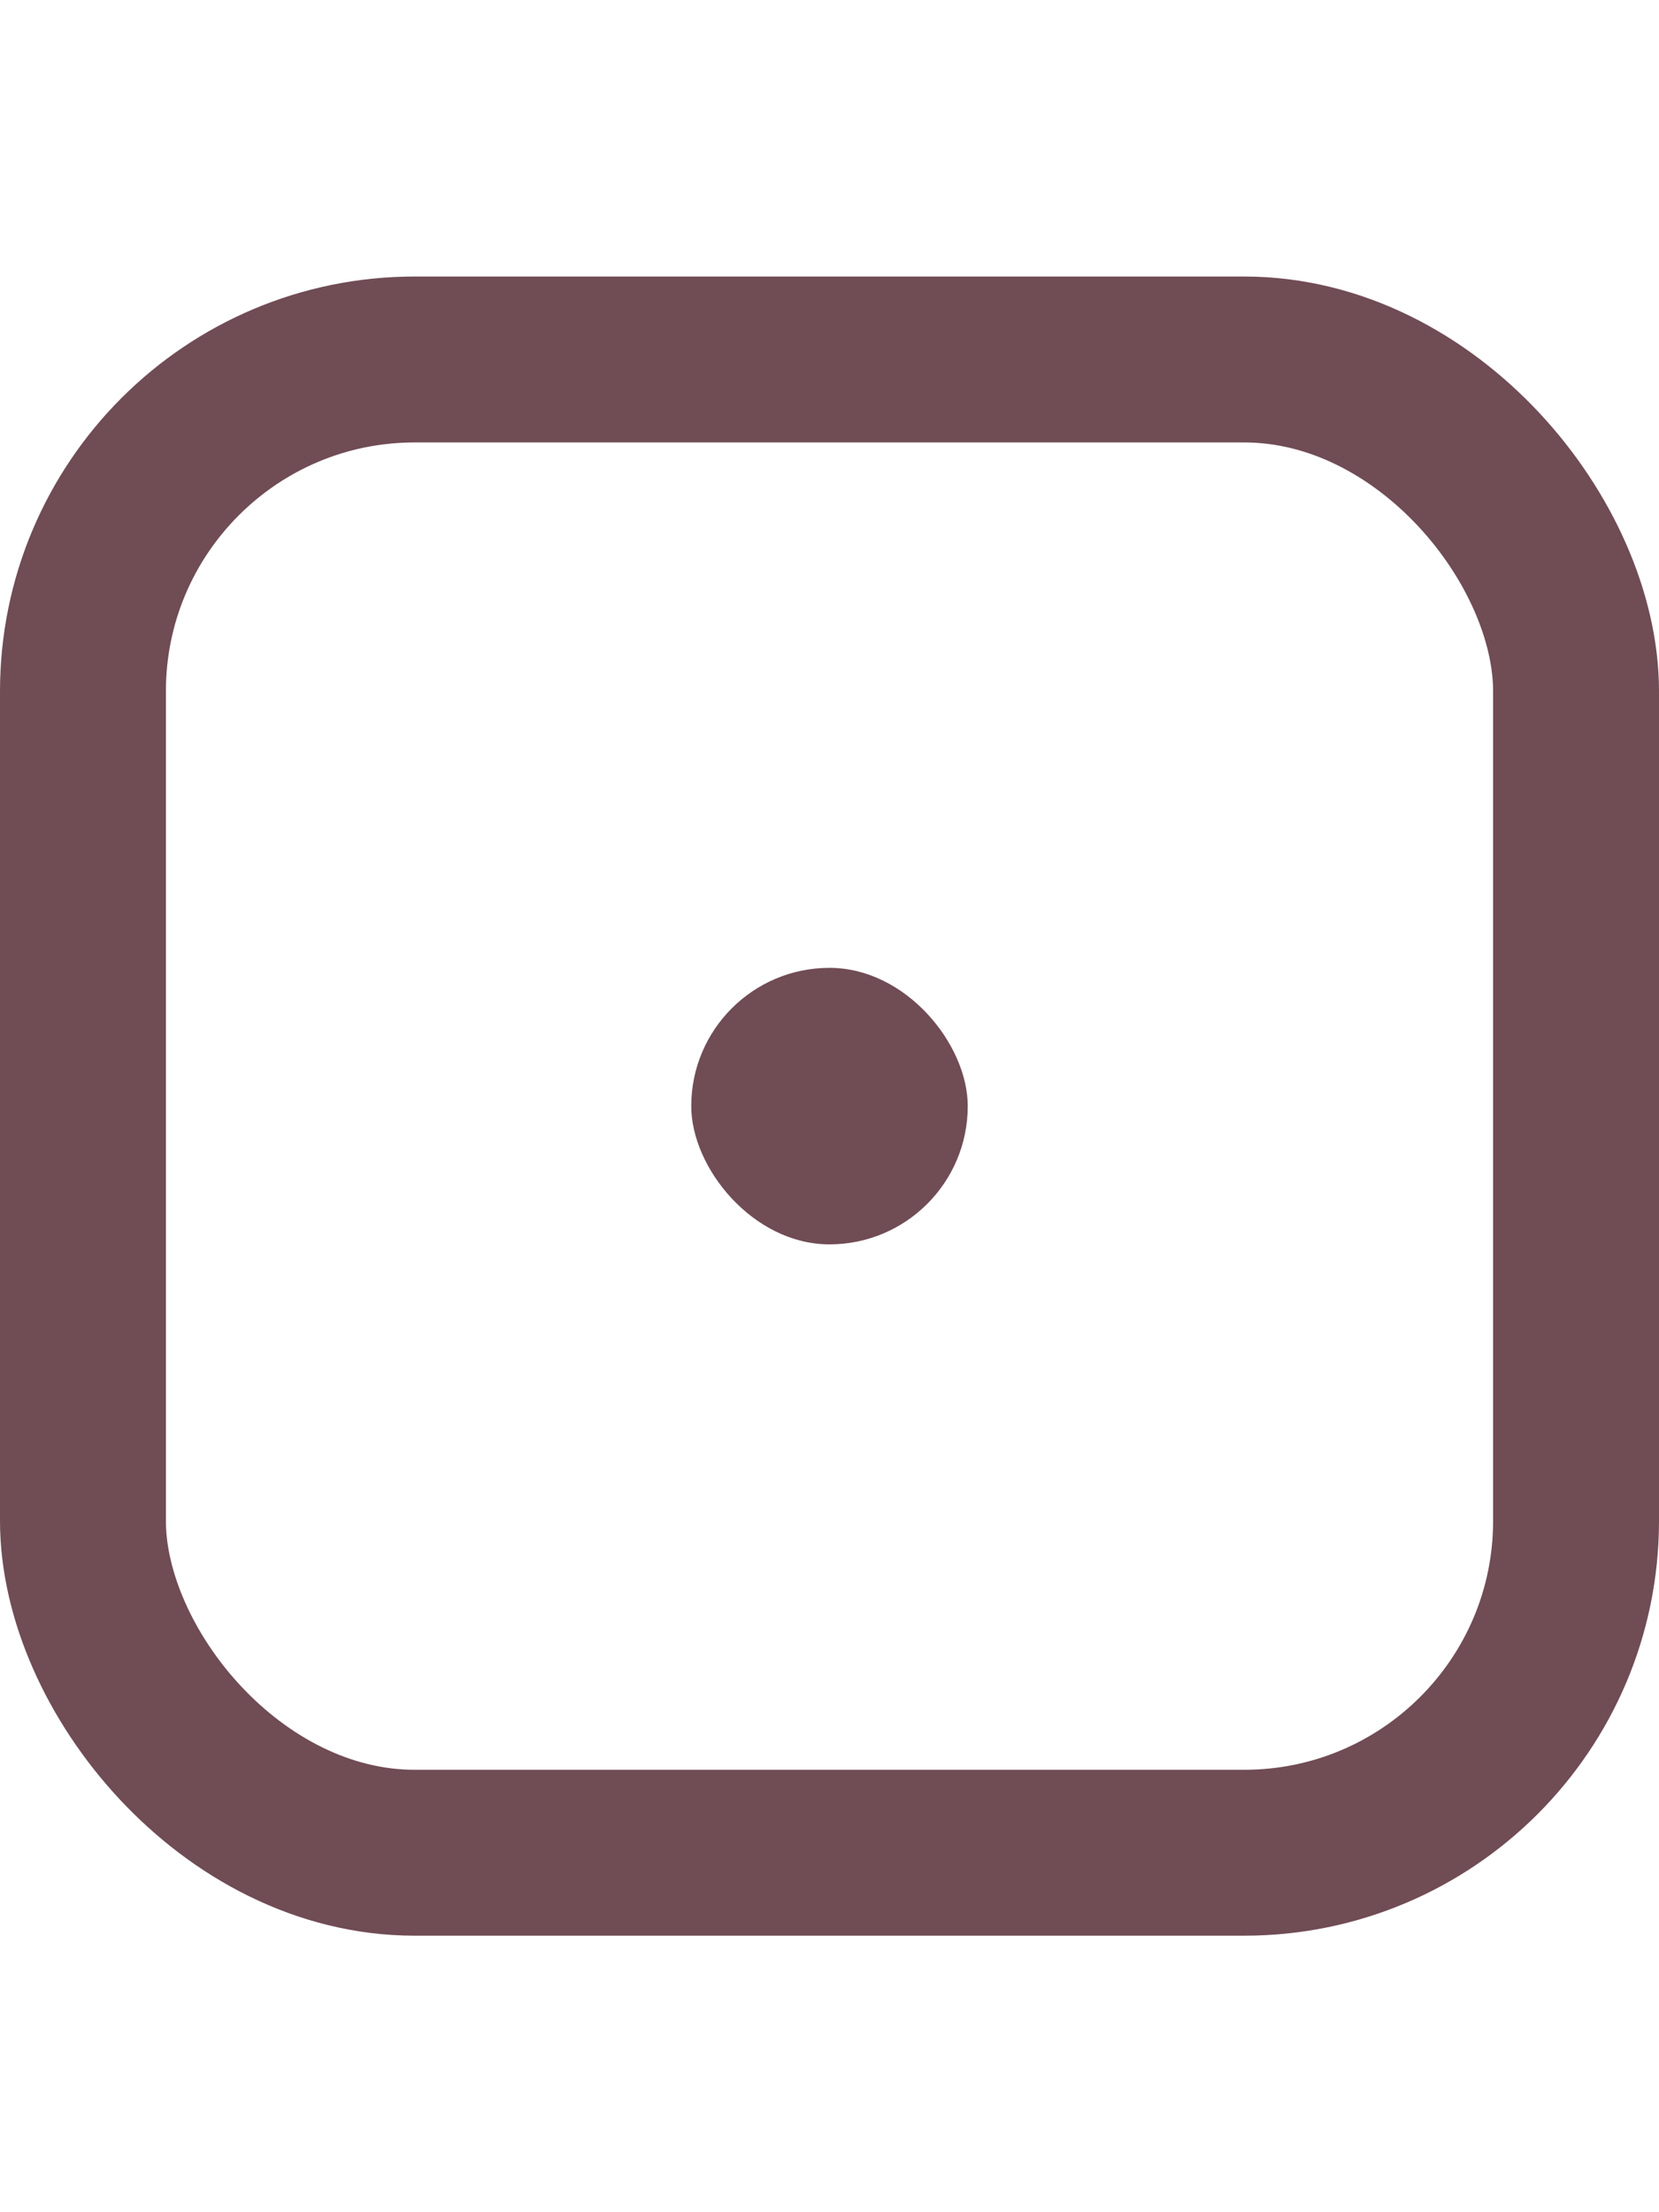 <svg height="1em" viewBox="0 0 12 13" fill="none" xmlns="http://www.w3.org/2000/svg"><title>field icon</title><rect x="0.6" y="1.1" width="10.8" height="10.8" rx="2.4" stroke="#704c55" stroke-width="1.2"></rect><rect x="5" y="5.5" width="2" height="2" rx="1" fill="#704c55"></rect></svg>